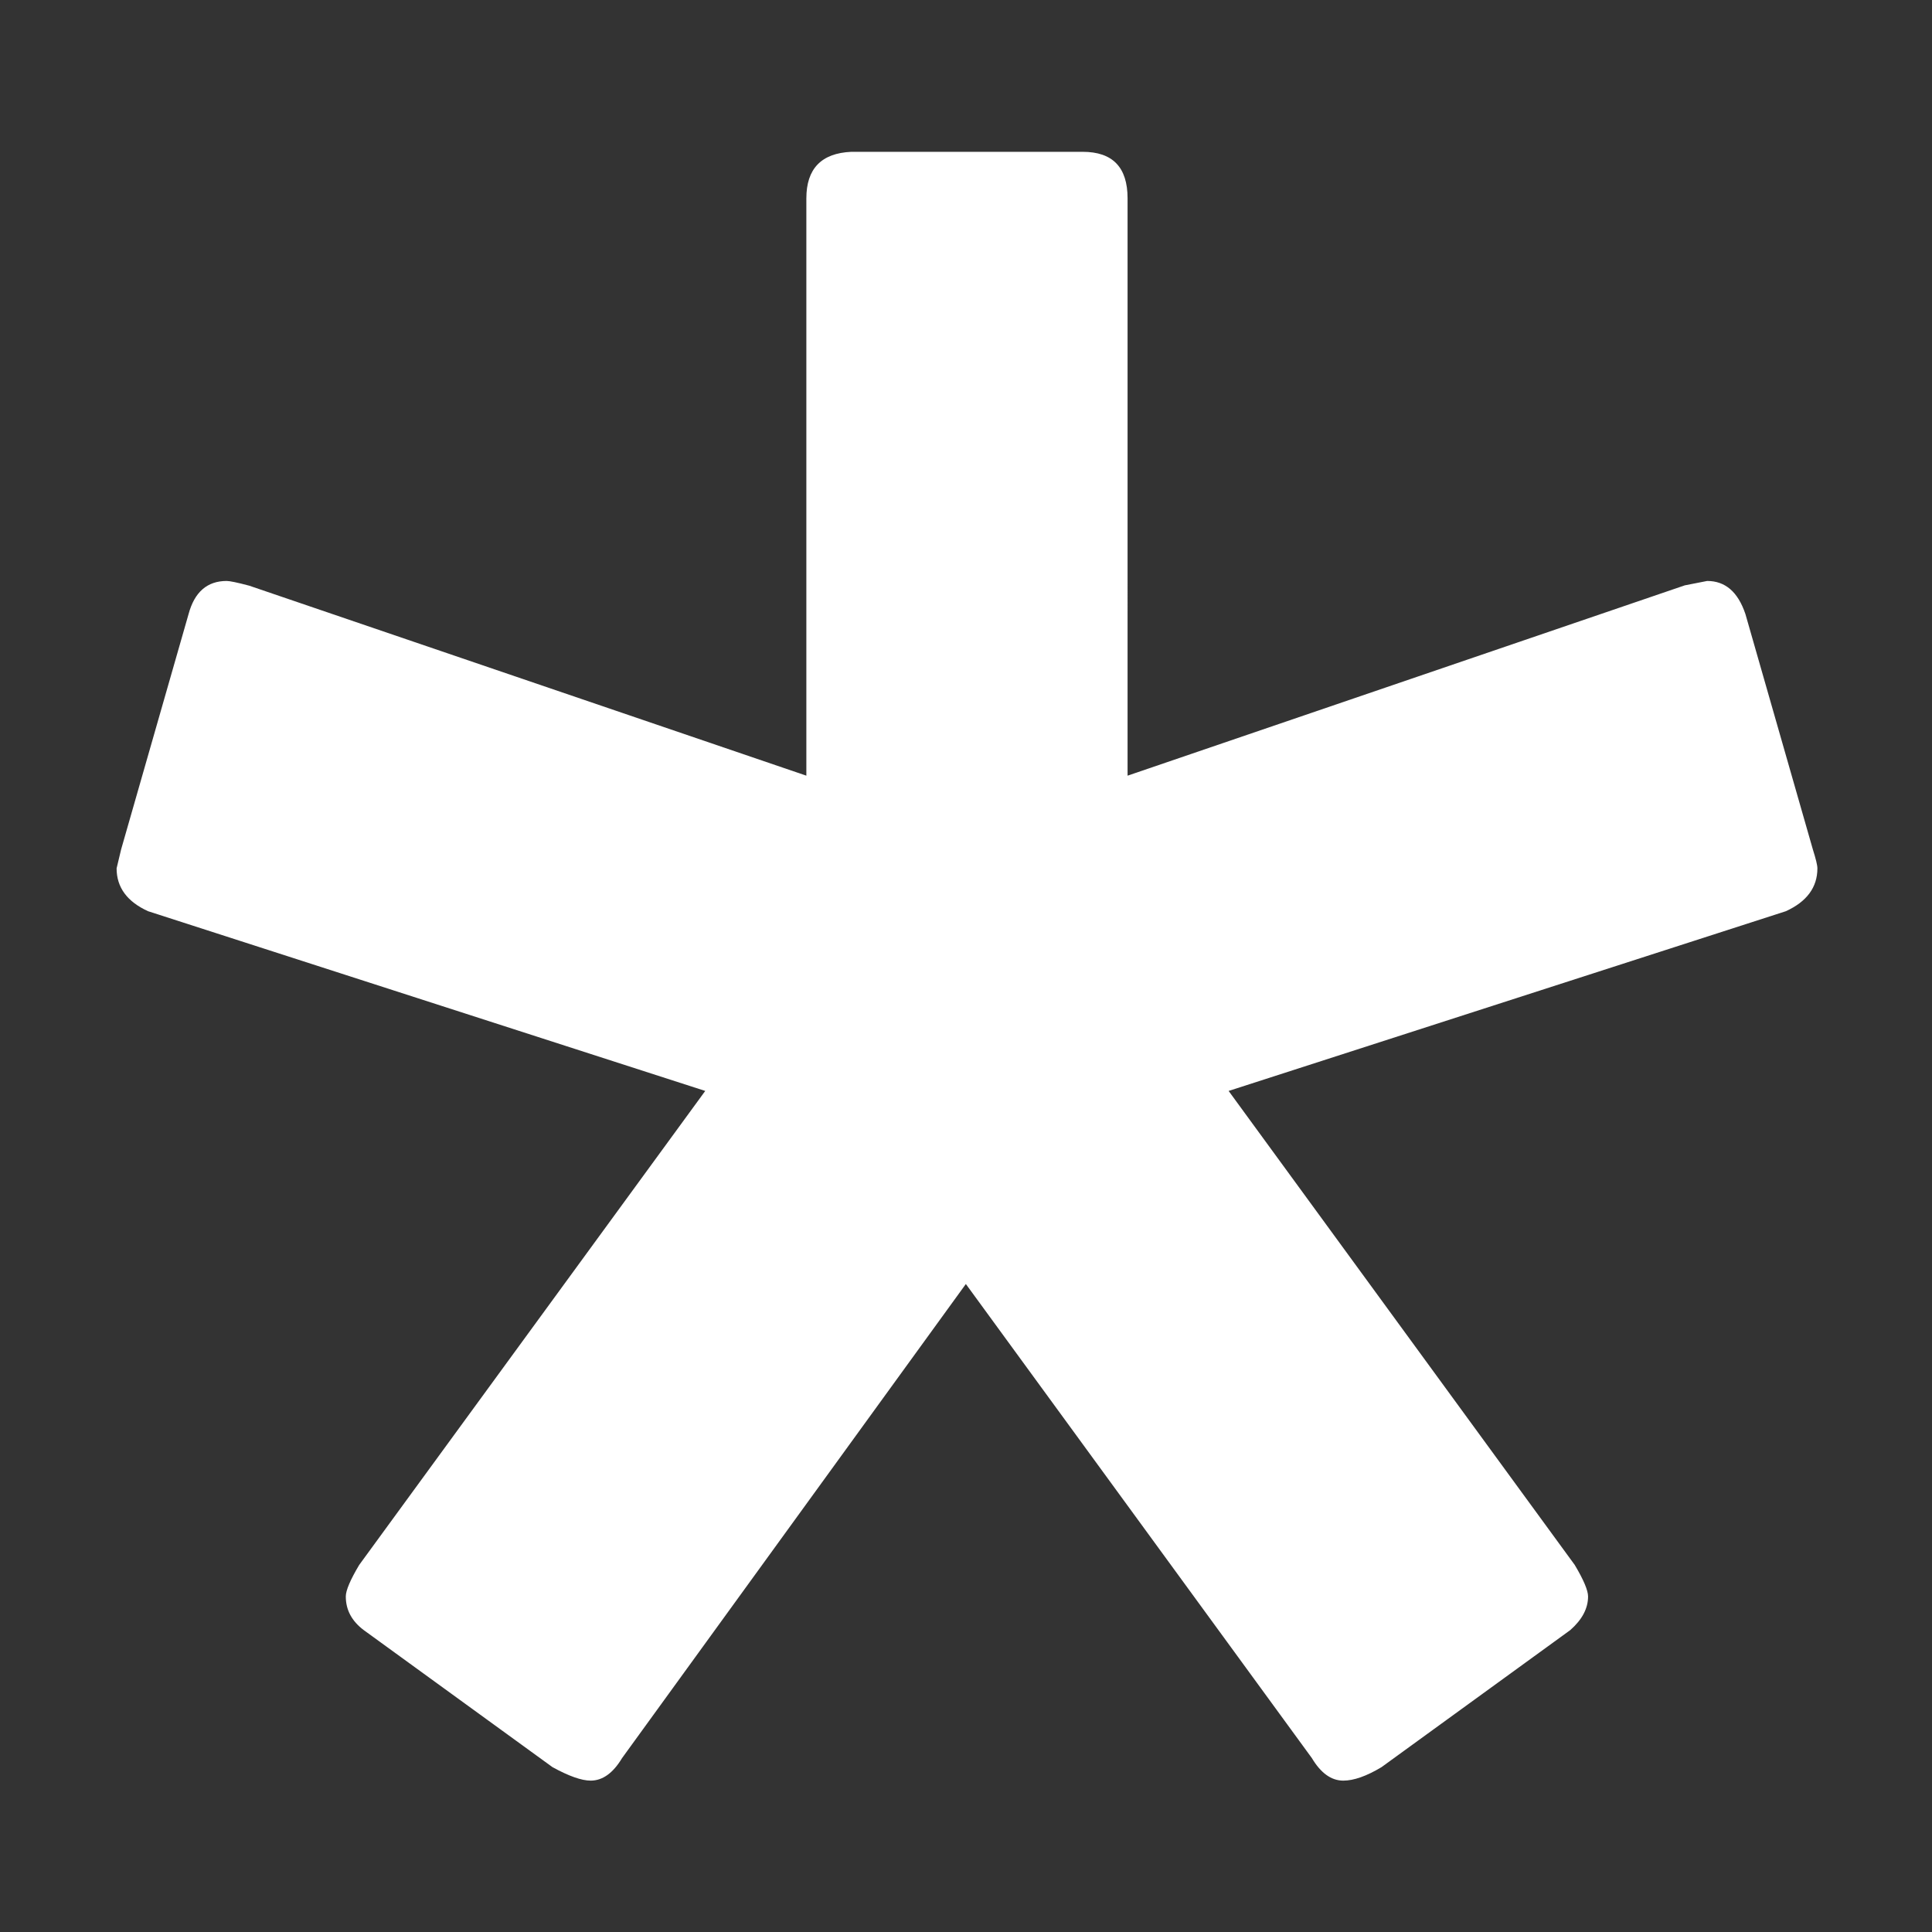 <?xml version="1.0" encoding="utf-8"?>
<!-- Generator: Adobe Illustrator 16.0.0, SVG Export Plug-In . SVG Version: 6.00 Build 0)  -->
<!DOCTYPE svg PUBLIC "-//W3C//DTD SVG 1.1//EN" "http://www.w3.org/Graphics/SVG/1.1/DTD/svg11.dtd">
<svg version="1.1" id="Layer_1" xmlns="http://www.w3.org/2000/svg" xmlns:xlink="http://www.w3.org/1999/xlink" x="0px" y="0px"
	 width="800px" height="800px" viewBox="0 0 800 800" enable-background="new 0 0 800 800" xml:space="preserve">
<rect x="0" y="0" width="800" height="800" fill="#333333" stroke="none"/>
<g>
	<g>
		<path fill="#FFFFFF" d="M61.318,377.314l230.707,74.418l-143.28,196.262c-3.686,6.178-5.556,10.57-5.556,13.062
			c0,5.583,2.467,10.189,7.425,13.929l78.159,56.75c6.803,3.741,12.085,5.583,15.799,5.583c4.958,0,9.294-3.143,13.008-9.322
			L399.939,531.68l143.28,196.316c3.688,6.18,8.024,9.322,13.009,9.322c4.336,0,9.596-1.842,15.829-5.583l78.157-56.75
			c4.933-4.336,7.371-8.996,7.371-13.929c0-2.492-1.842-6.885-5.53-13.062L508.75,451.732l230.734-74.418
			c8.673-3.958,13.062-9.894,13.062-17.752c0-1.301-0.65-3.928-1.898-7.887l-27.914-97.427c-3.089-9.159-8.346-13.684-15.824-13.684
			l-9.269,1.816l-230.737,78.808V82.133c0-12.873-6.178-19.268-18.589-19.268h-95.828c-12.412,0.569-18.592,7.02-18.592,19.268
			v239.055l-230.708-78.672c-4.987-1.329-8.076-1.951-9.323-1.951c-8.047,0-13.333,4.553-15.799,13.766l-27.914,97.402l-1.87,7.831
			C48.282,367.42,52.618,373.356,61.318,377.314z"/>
	</g>
</g>
</svg>
